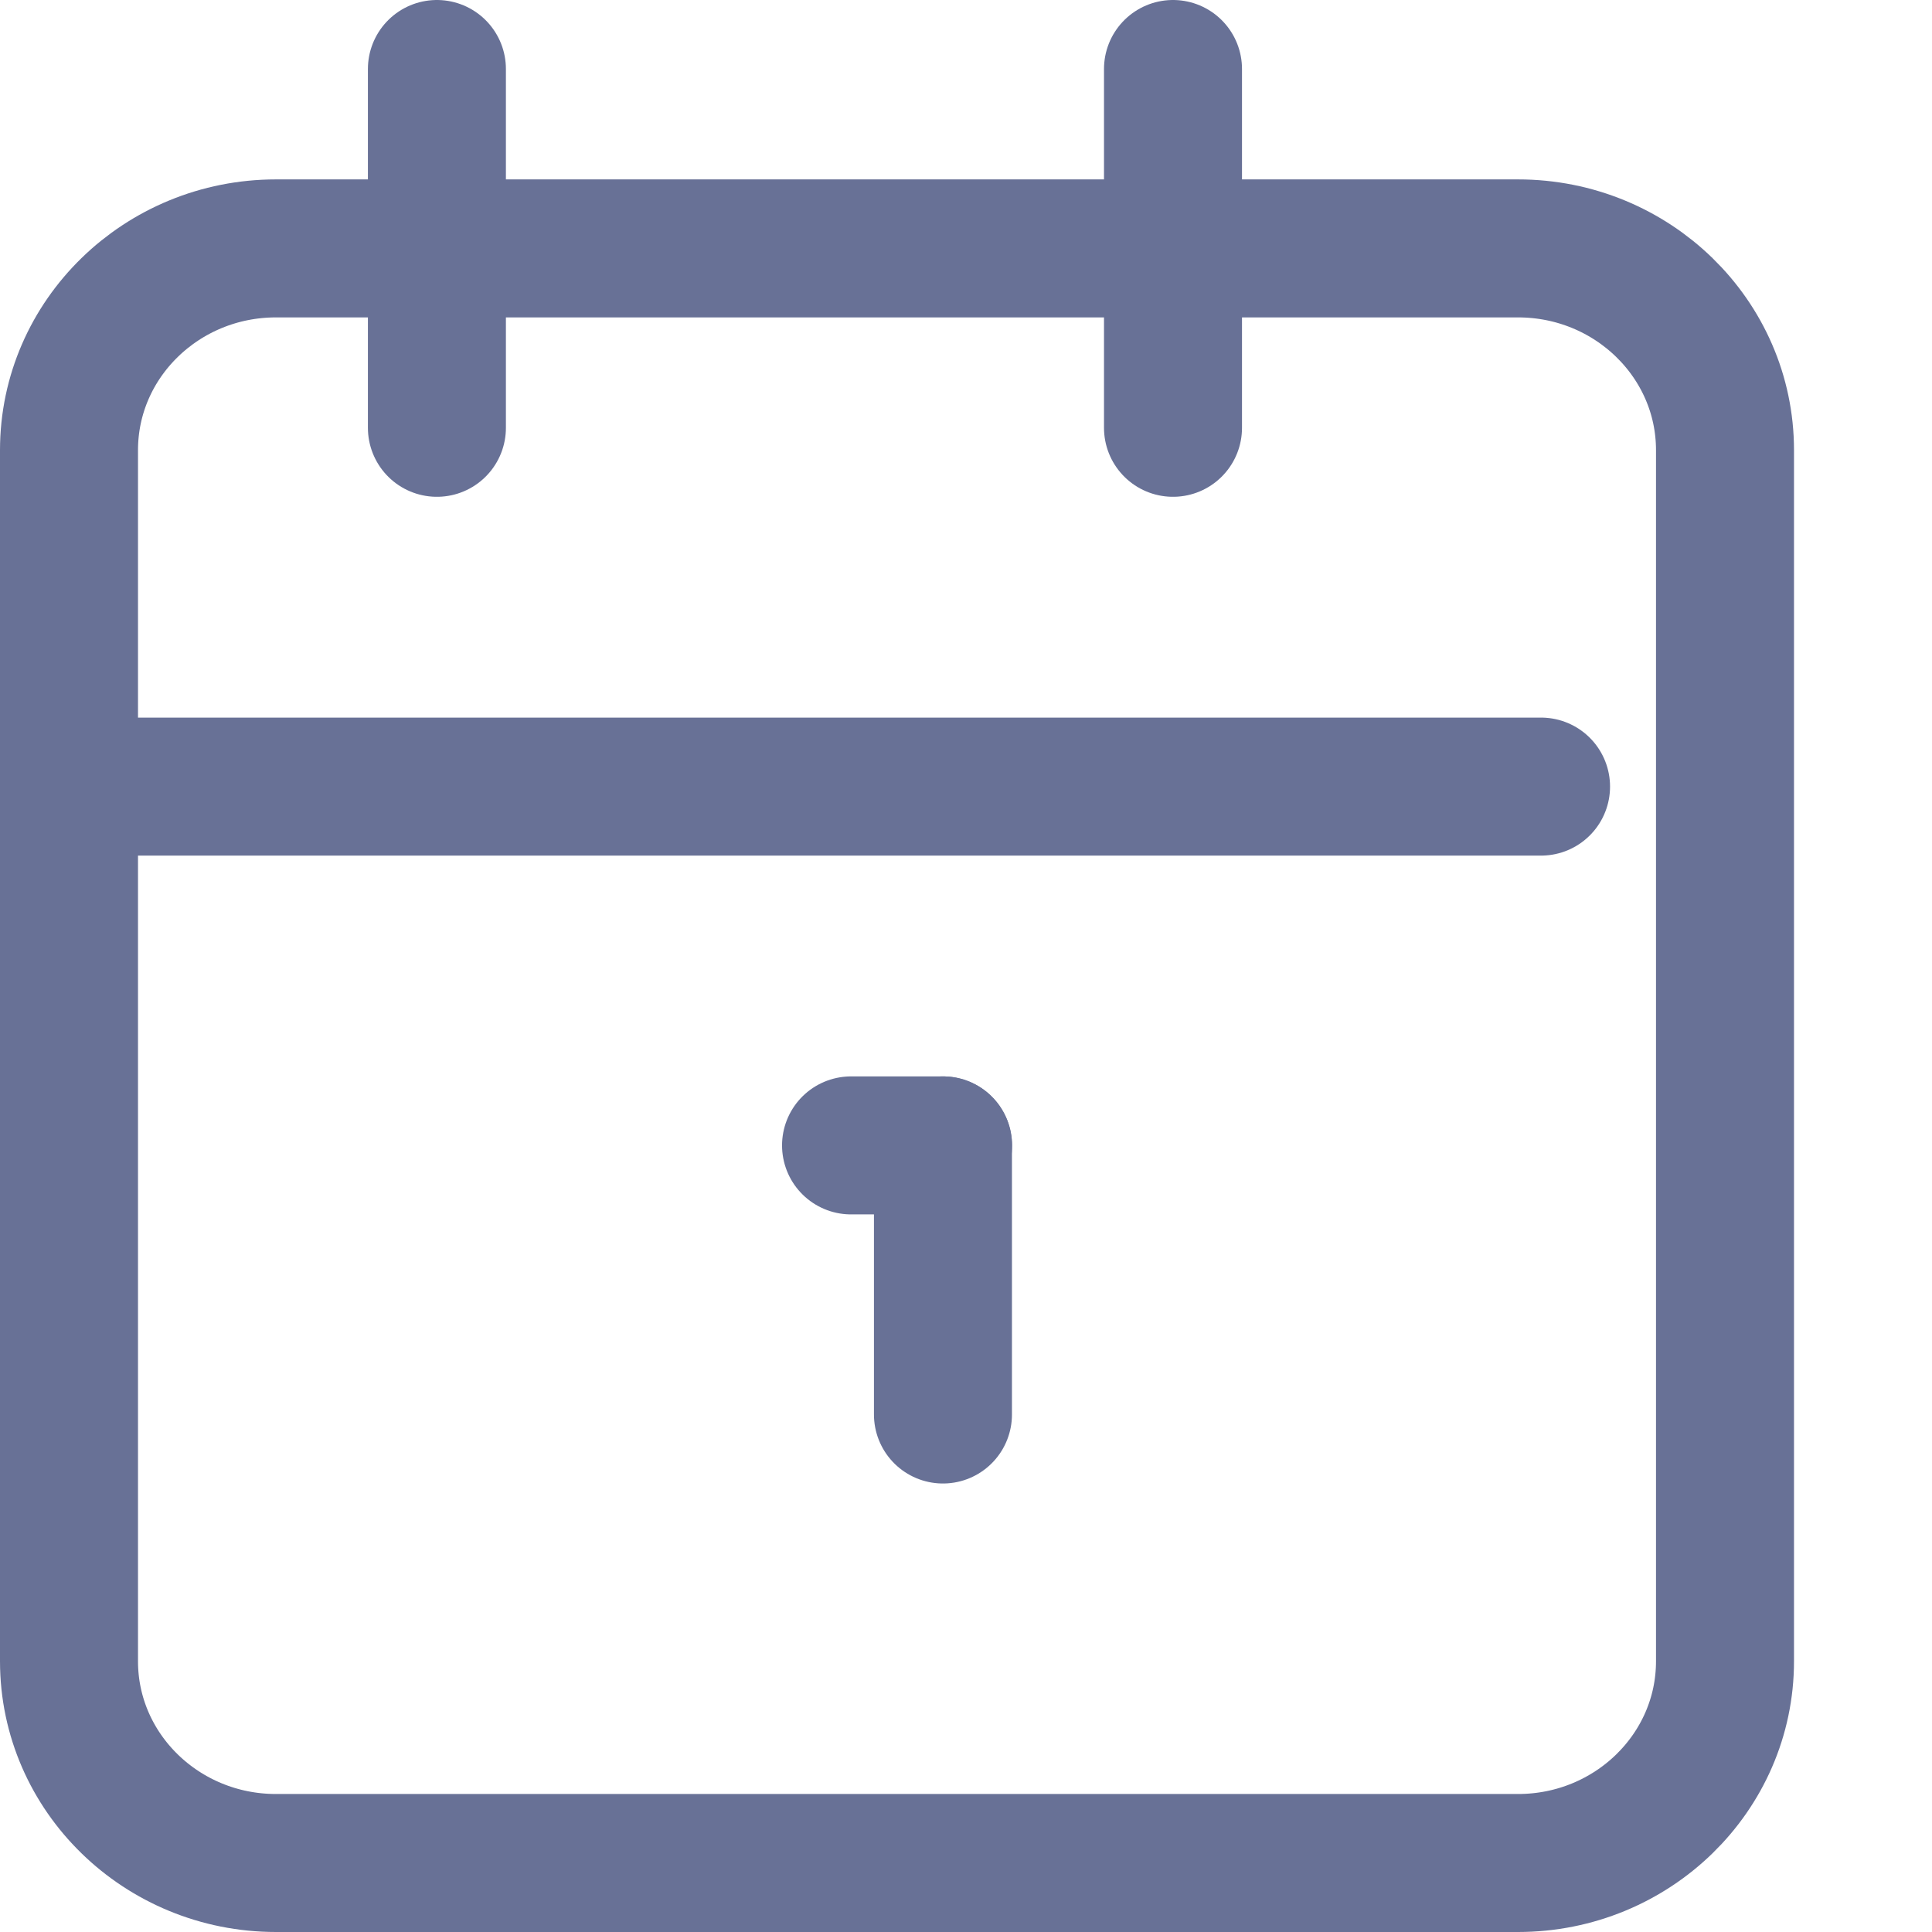 <?xml version="1.0" encoding="utf-8" ?>
<svg xmlns="http://www.w3.org/2000/svg" xmlns:xlink="http://www.w3.org/1999/xlink" width="14" height="14">
	<path fill="none" stroke="#687196" stroke-width="1" stroke-linecap="round" stroke-linejoin="round" transform="translate(0.5 1.8)" d="M0 1.462C0 0.655 0.672 0 1.5 0L10.5 0C11.328 0 12 0.655 12 1.462L12 10.238C12 11.045 11.328 11.7 10.5 11.7L1.5 11.7C0.672 11.7 0 11.045 0 10.238L0 1.462Z" fill-rule="evenodd"/>
	<path fill="none" stroke="#687196" stroke-width="1" stroke-linecap="round" stroke-linejoin="round" transform="translate(8.167 0.5)" d="M0.333 0L0.333 2.6" fill-rule="evenodd"/>
	<path fill="none" stroke="#687196" stroke-width="1" stroke-linecap="round" stroke-linejoin="round" transform="translate(2.833 0.5)" d="M0.333 0L0.333 2.6" fill-rule="evenodd"/>
	<path fill="none" stroke="#687196" stroke-width="1" stroke-linecap="round" stroke-linejoin="round" transform="translate(0.5 5.375)" d="M0 0.325L10.667 0.325" fill-rule="evenodd"/>
	<path fill="none" stroke="#687196" stroke-width="1" stroke-linecap="round" stroke-linejoin="round" transform="translate(6.167 7.975)" d="M0 0.325L0.667 0.325" fill-rule="evenodd"/>
	<path fill="none" stroke="#687196" stroke-width="1" stroke-linecap="round" stroke-linejoin="round" transform="translate(6.5 8.3)" d="M0.333 0L0.333 1.95" fill-rule="evenodd"/>
</svg>
